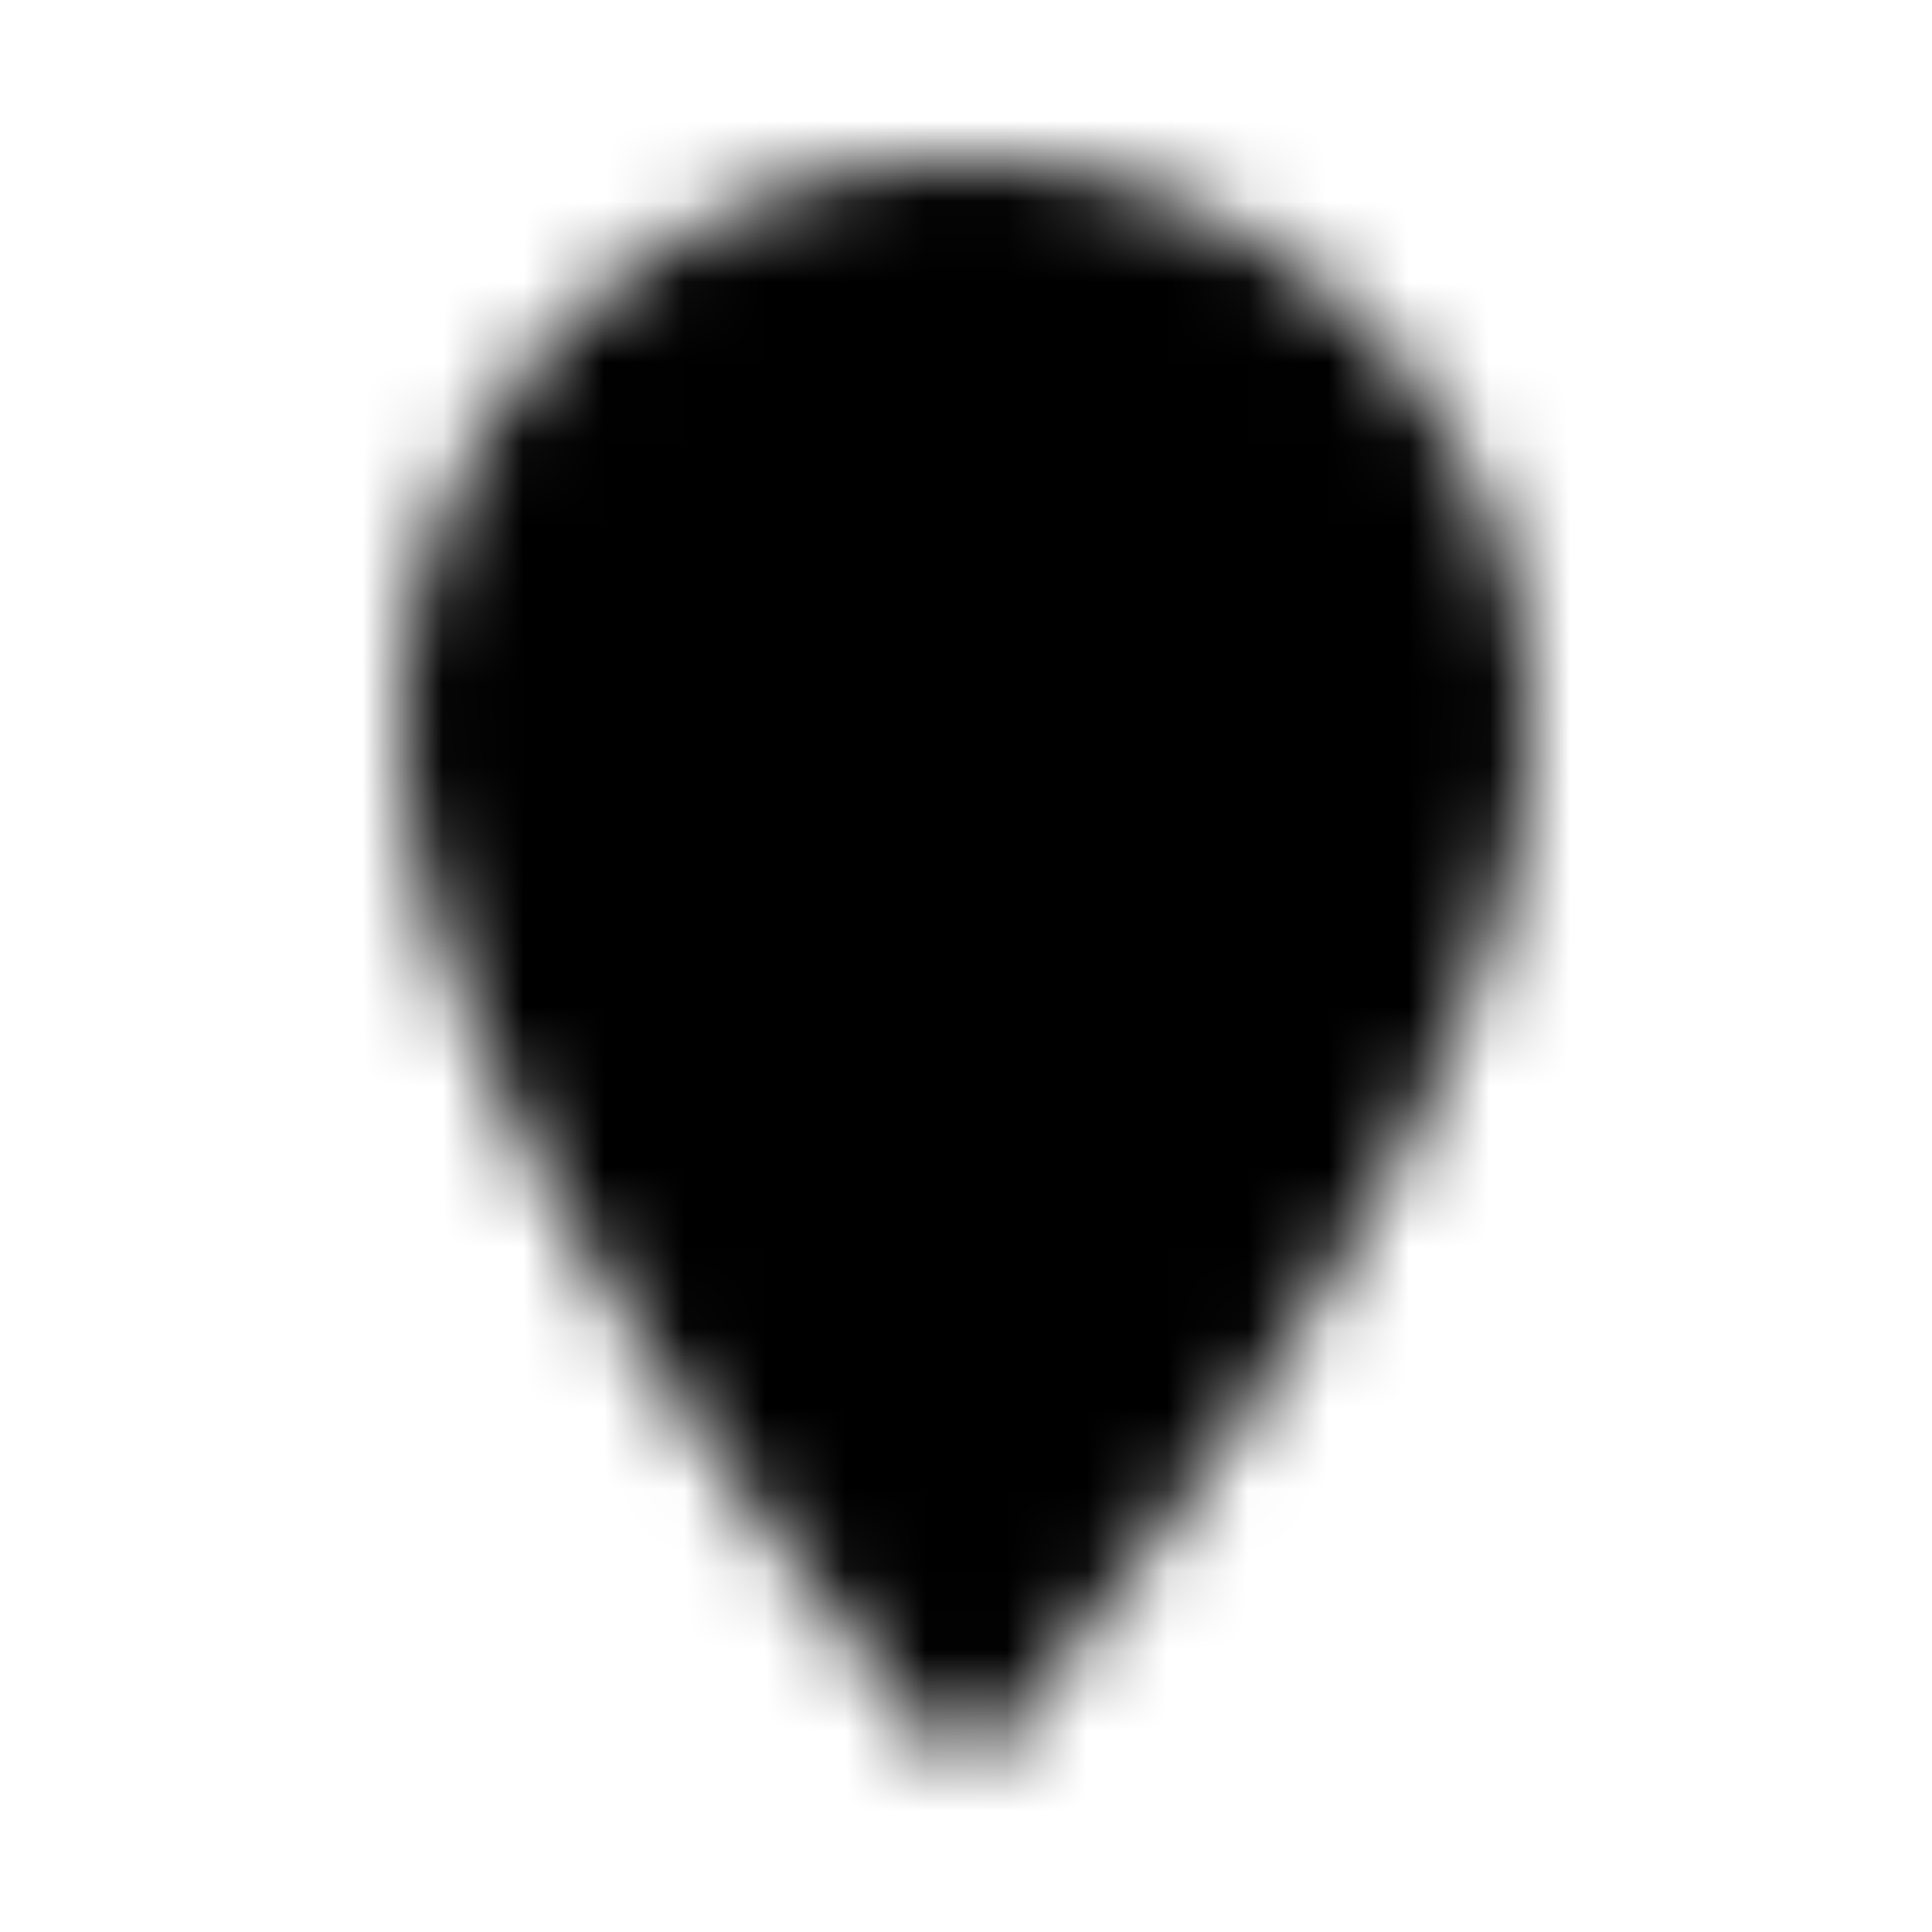 <svg width="24" height="24" fill="none" xmlns="http://www.w3.org/2000/svg"><mask id="a" style="mask-type:luminance" maskUnits="userSpaceOnUse" x="5" y="2" width="14" height="21"><path d="M12 20.5S6 13.5 6 9a6 6 0 1 1 12 0c0 4.5-6 11.5-6 11.5Z" fill="#fff" stroke="#fff" stroke-width="2" stroke-linecap="round"/><path d="M12 11.5a2.5 2.5 0 1 0 0-5 2.5 2.5 0 0 0 0 5Z" fill="#000"/></mask><g mask="url(#a)"><path d="M24 0H0v24h24V0Z" fill="#000"/></g></svg>